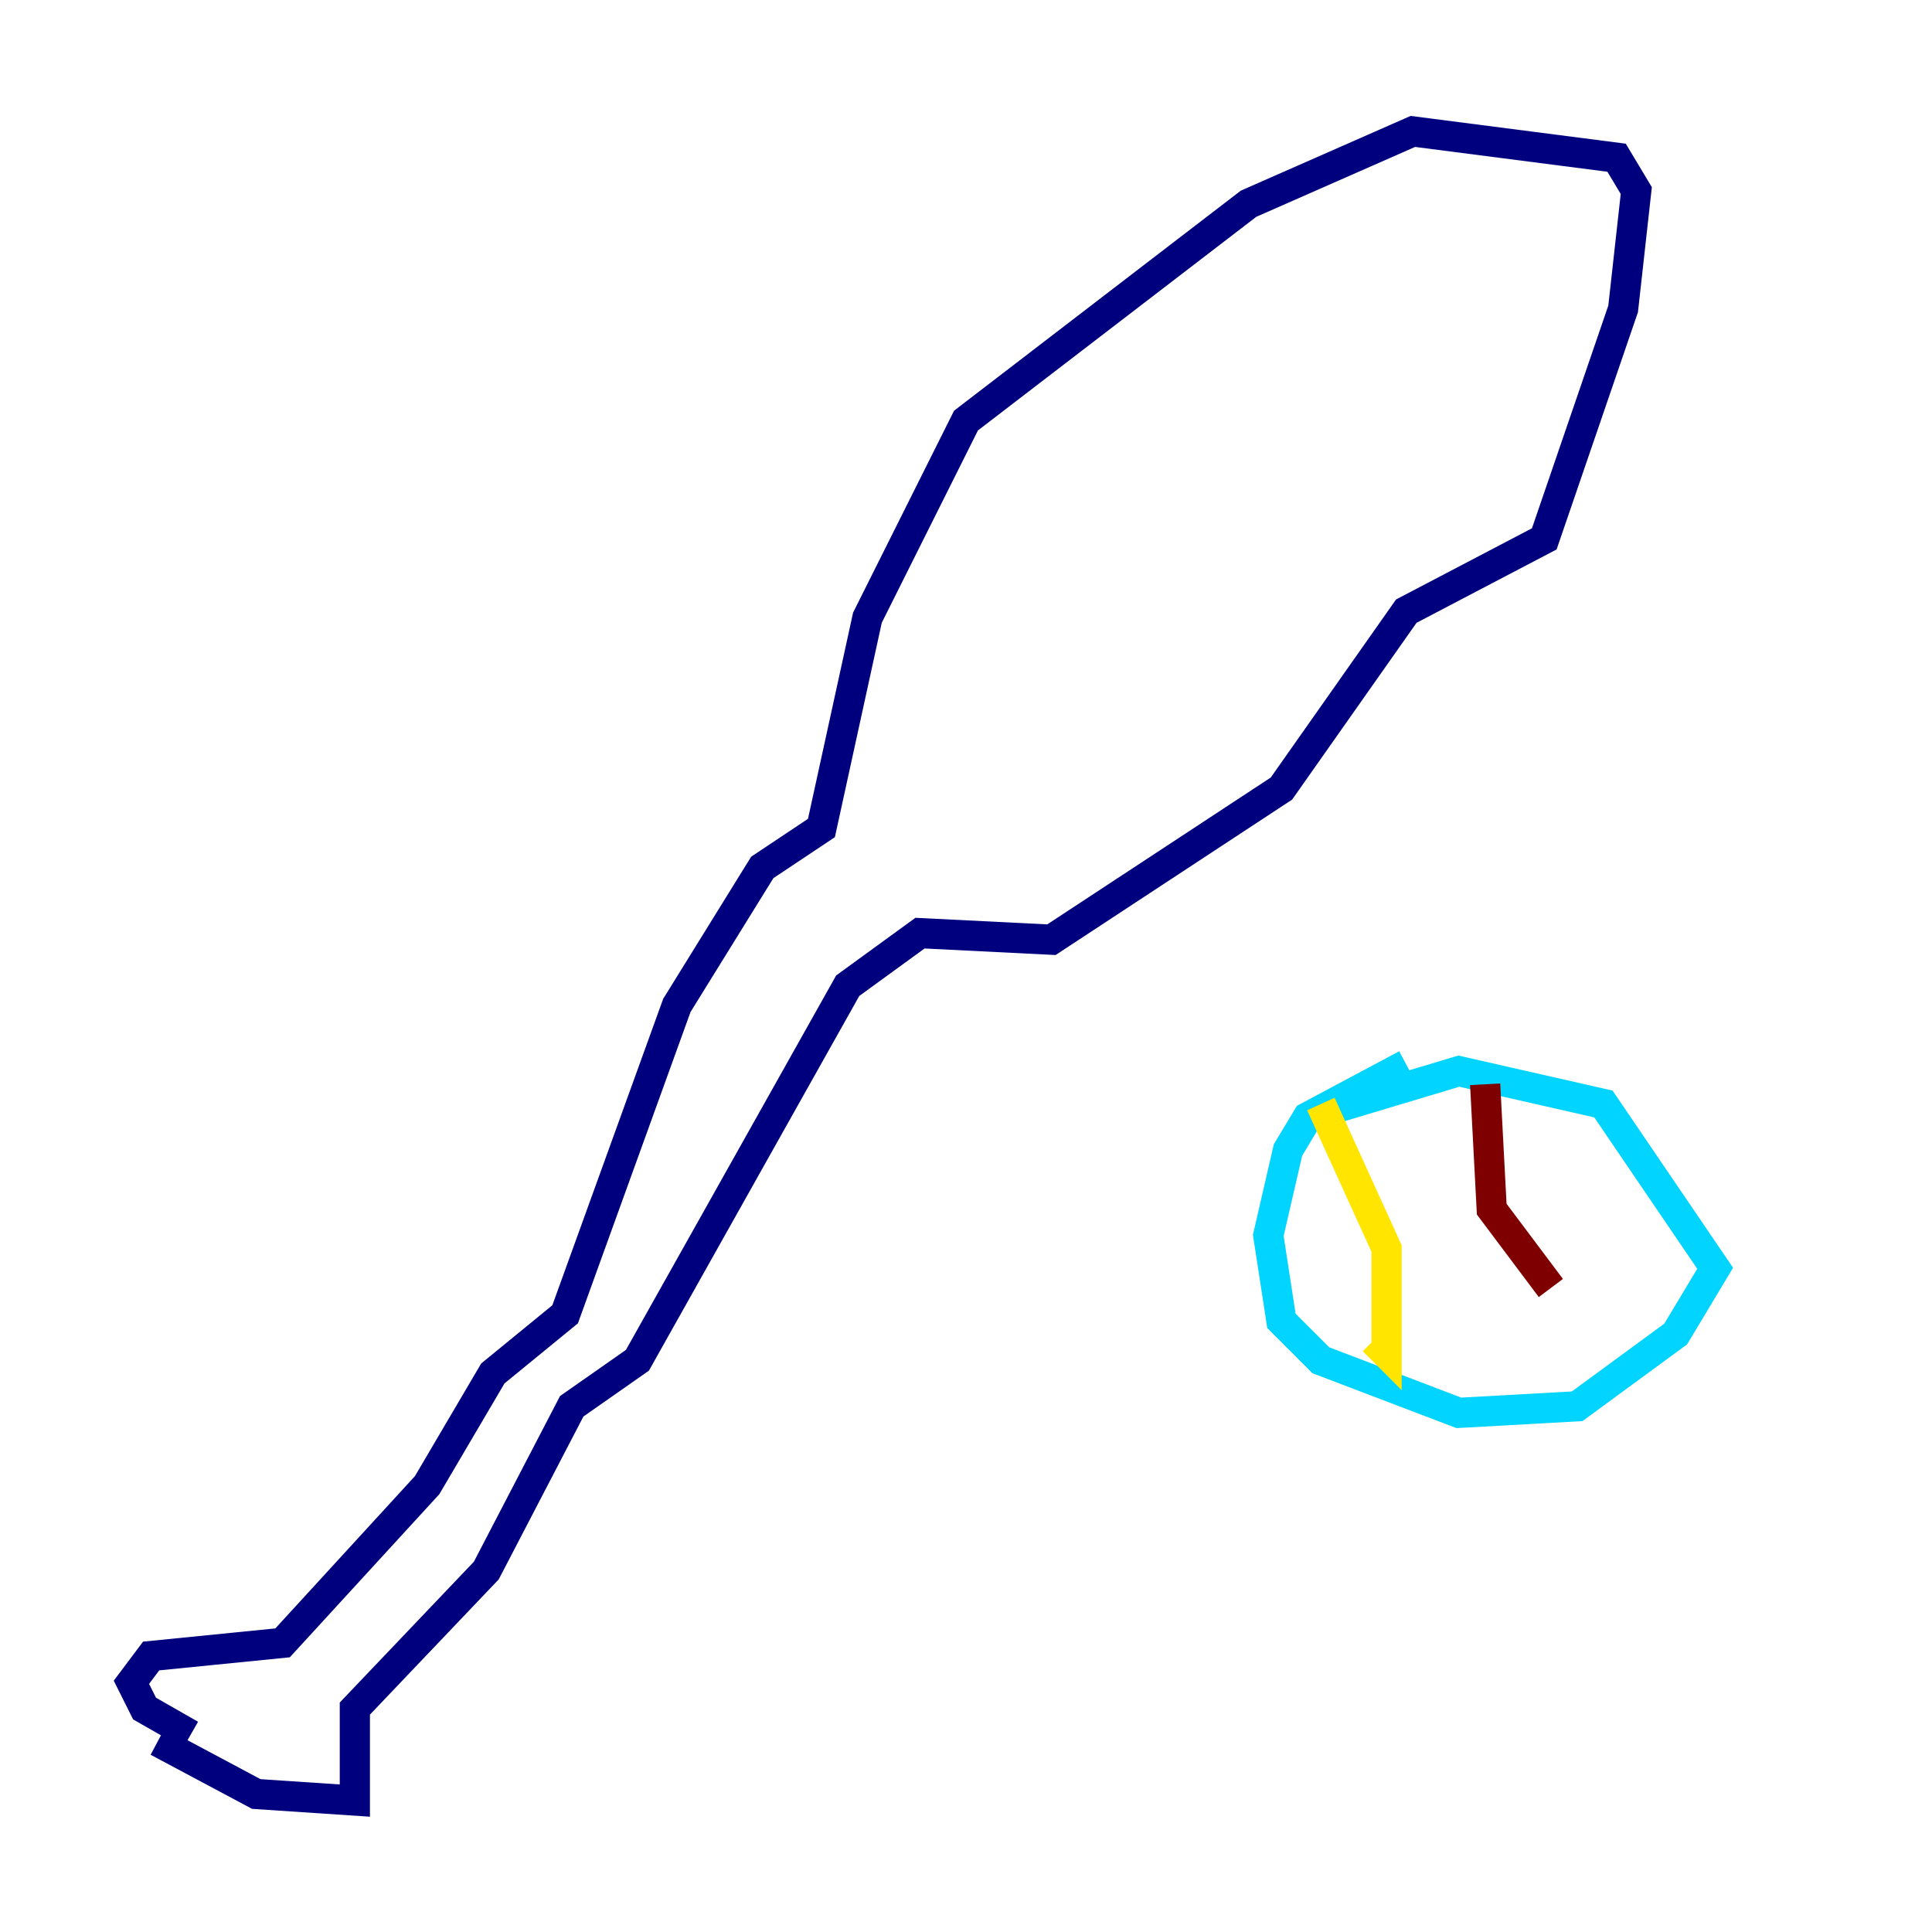 <?xml version="1.0" encoding="utf-8" ?>
<svg baseProfile="tiny" height="128" version="1.2" viewBox="0,0,128,128" width="128" xmlns="http://www.w3.org/2000/svg" xmlns:ev="http://www.w3.org/2001/xml-events" xmlns:xlink="http://www.w3.org/1999/xlink"><defs /><polyline fill="none" points="10.449,115.374 16.98,118.857 23.51,119.293 23.51,113.197 32.218,104.054 37.878,93.17 42.231,90.122 56.163,65.306 60.952,61.823 69.66,62.258 84.898,52.245 93.17,40.49 102.313,35.701 107.537,20.463 108.408,12.626 107.102,10.449 93.605,8.707 82.721,13.497 64.0,27.864 57.469,40.925 54.422,54.857 50.503,57.469 44.843,66.612 37.442,87.075 32.653,90.993 28.299,98.395 18.721,108.844 10.014,109.714 8.707,111.456 9.578,113.197 12.626,114.939" stroke="#00007f" stroke-width="2" /><polyline fill="none" points="93.17,70.531 86.639,74.014 85.333,76.191 84.027,81.85 84.898,87.51 87.51,90.122 96.653,93.605 104.49,93.17 111.02,88.381 113.633,84.027 106.231,73.143 96.653,70.966 87.946,73.578" stroke="#00d4ff" stroke-width="2" /><polyline fill="none" points="87.51,73.143 91.864,82.721 91.864,89.687 90.993,88.816" stroke="#ffe500" stroke-width="2" /><polyline fill="none" points="98.395,71.837 98.83,80.109 102.748,85.333" stroke="#7f0000" stroke-width="2" /></svg>
